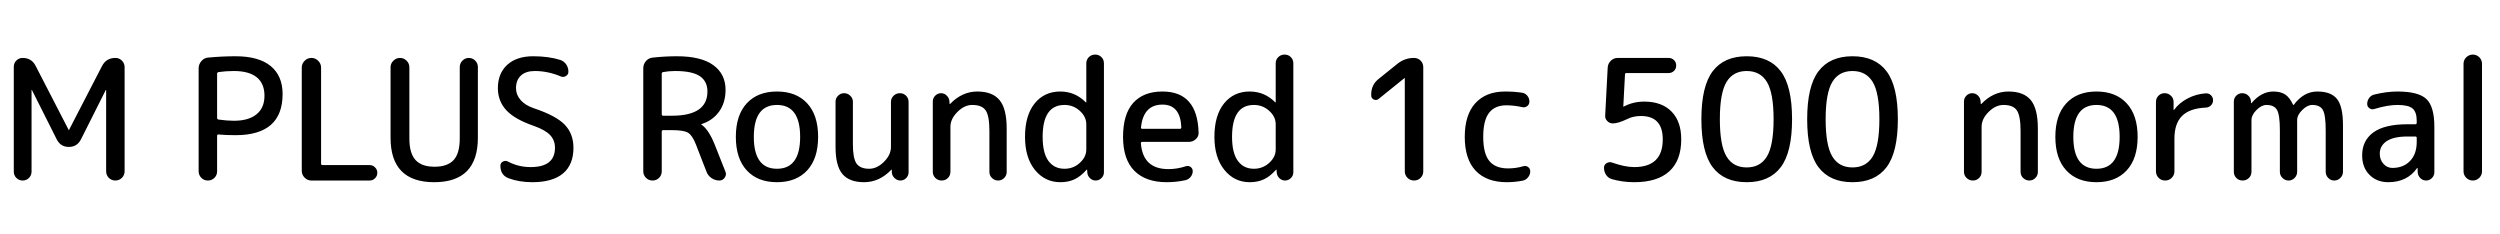 <svg xmlns="http://www.w3.org/2000/svg" xmlns:xlink="http://www.w3.org/1999/xlink" width="357.312" height="33.48"><path fill="black" d="M4.14 25.43Q3.77 25.80 3.24 25.80Q2.71 25.80 2.34 25.43Q1.97 25.06 1.97 24.53L1.97 24.53L1.97 9.55Q1.97 9.02 2.34 8.65Q2.71 8.28 3.24 8.28L3.24 8.28Q4.51 8.28 5.09 9.41L5.09 9.41L9.82 18.58Q9.82 18.60 9.84 18.60Q9.86 18.60 9.86 18.58L9.86 18.58L14.57 9.46Q15.17 8.28 16.49 8.28L16.49 8.28Q17.04 8.28 17.42 8.66Q17.81 9.05 17.81 9.60L17.81 9.60L17.81 24.48Q17.81 25.03 17.42 25.42Q17.04 25.80 16.49 25.80Q15.94 25.80 15.55 25.42Q15.17 25.03 15.17 24.48L15.17 24.48L15.17 12.86Q15.17 12.84 15.14 12.84Q15.12 12.84 15.12 12.86L15.12 12.86L11.57 19.92Q11.02 21 9.84 21Q8.66 21 8.11 19.92L8.11 19.92L4.56 12.86Q4.56 12.84 4.54 12.84Q4.51 12.84 4.51 12.86L4.51 12.86L4.51 24.53Q4.51 25.06 4.14 25.43ZM31.03 10.54L31.03 10.54L31.03 16.85Q31.03 17.04 31.25 17.09L31.25 17.09Q32.47 17.26 33.43 17.26L33.43 17.26Q35.54 17.26 36.67 16.33Q37.80 15.41 37.80 13.68Q37.80 11.95 36.70 11.05Q35.59 10.15 33.43 10.15L33.43 10.15Q32.28 10.15 31.25 10.30L31.25 10.30Q31.03 10.34 31.03 10.54ZM30.65 25.42Q30.26 25.80 29.71 25.80Q29.16 25.80 28.78 25.42Q28.39 25.03 28.39 24.48L28.39 24.48L28.39 9.77Q28.39 9.19 28.78 8.74Q29.16 8.28 29.74 8.23L29.74 8.23Q31.78 8.04 33.67 8.04L33.67 8.04Q36.98 8.04 38.69 9.44Q40.39 10.85 40.39 13.44L40.39 13.44Q40.39 19.32 33.67 19.32L33.67 19.32Q32.26 19.32 31.22 19.22L31.22 19.22Q31.03 19.22 31.03 19.42L31.03 19.42L31.03 24.48Q31.03 25.03 30.65 25.42ZM52.82 25.80L44.50 25.80Q43.94 25.80 43.54 25.39Q43.13 24.98 43.13 24.43L43.13 24.43L43.13 9.65Q43.13 9.10 43.54 8.69Q43.94 8.28 44.50 8.28L44.50 8.28L44.52 8.28Q45.07 8.28 45.48 8.69Q45.89 9.10 45.89 9.65L45.89 9.65L45.89 23.38Q45.89 23.59 46.08 23.59L46.08 23.59L52.82 23.59Q53.28 23.59 53.60 23.92Q53.93 24.24 53.93 24.70Q53.93 25.15 53.60 25.48Q53.28 25.80 52.82 25.80L52.82 25.80ZM68.30 19.68Q68.30 26.04 62.06 26.04Q55.82 26.04 55.82 19.68L55.82 19.68L55.82 9.62Q55.82 9.07 56.22 8.68Q56.62 8.28 57.17 8.28Q57.72 8.28 58.12 8.68Q58.51 9.07 58.51 9.62L58.51 9.62L58.51 19.80Q58.51 21.91 59.39 22.87Q60.26 23.83 62.11 23.83Q63.96 23.83 64.84 22.87Q65.71 21.91 65.71 19.80L65.71 19.80L65.71 9.58Q65.71 9.05 66.10 8.66Q66.48 8.28 67.01 8.28Q67.54 8.28 67.92 8.66Q68.30 9.05 68.30 9.58L68.30 9.58L68.30 19.68ZM76.32 18L76.32 18Q73.58 17.06 72.37 15.76Q71.16 14.45 71.16 12.60L71.16 12.60Q71.16 10.49 72.50 9.26Q73.85 8.04 76.20 8.04L76.20 8.04Q78.41 8.04 80.09 8.57L80.09 8.57Q80.59 8.74 80.92 9.20Q81.24 9.67 81.24 10.25L81.24 10.25Q81.24 10.66 80.88 10.87Q80.52 11.09 80.14 10.92L80.14 10.92Q78.31 10.15 76.44 10.15L76.44 10.15Q75.14 10.15 74.45 10.80Q73.75 11.45 73.75 12.60L73.75 12.60Q73.75 13.54 74.40 14.29Q75.05 15.05 76.32 15.48L76.32 15.48Q79.49 16.54 80.72 17.83Q81.96 19.13 81.96 21.12L81.96 21.12Q81.96 23.54 80.47 24.79Q78.98 26.04 76.08 26.04L76.08 26.04Q74.18 26.04 72.65 25.46L72.65 25.46Q71.52 25.01 71.52 23.69L71.52 23.69Q71.52 23.28 71.88 23.09Q72.24 22.90 72.60 23.09L72.60 23.09Q74.09 23.88 75.84 23.88L75.84 23.88Q79.32 23.88 79.32 21.12L79.32 21.12Q79.32 20.06 78.64 19.32Q77.95 18.58 76.32 18ZM94.58 10.54L94.58 10.54L94.58 16.32Q94.58 16.54 94.80 16.54L94.80 16.54L96.02 16.54Q101.11 16.54 101.11 13.08L101.11 13.08Q101.11 11.62 100.02 10.88Q98.93 10.15 96.50 10.15L96.50 10.15Q95.59 10.15 94.78 10.30L94.78 10.30Q94.58 10.34 94.58 10.54ZM94.20 25.42Q93.82 25.80 93.26 25.80Q92.71 25.80 92.33 25.42Q91.94 25.03 91.94 24.48L91.94 24.48L91.94 9.77Q91.94 9.17 92.33 8.72Q92.71 8.28 93.31 8.23L93.31 8.23Q95.09 8.04 96.74 8.04L96.74 8.04Q100.20 8.04 101.95 9.31Q103.70 10.58 103.70 12.84L103.70 12.84Q103.70 14.66 102.78 15.95Q101.86 17.23 100.25 17.74L100.25 17.74Q100.22 17.74 100.22 17.76L100.22 17.76Q100.22 17.81 100.25 17.81L100.25 17.81Q101.28 18.50 102.14 20.64L102.14 20.64L103.68 24.53Q103.87 24.98 103.58 25.39Q103.30 25.80 102.82 25.80L102.82 25.80Q102.19 25.80 101.69 25.45Q101.18 25.10 100.97 24.53L100.97 24.53L99.46 20.64Q98.95 19.34 98.34 18.97Q97.73 18.60 96.02 18.60L96.02 18.60L94.80 18.60Q94.58 18.60 94.58 18.82L94.58 18.82L94.58 24.48Q94.58 25.03 94.20 25.42ZM114.36 19.56Q114.36 15 111.05 15Q107.74 15 107.74 19.56Q107.74 24.12 111.05 24.12Q114.36 24.12 114.36 19.56ZM115.37 24.35Q113.81 26.04 111.05 26.04Q108.29 26.04 106.73 24.35Q105.17 22.66 105.17 19.56Q105.17 16.46 106.73 14.77Q108.29 13.08 111.05 13.08Q113.81 13.08 115.37 14.77Q116.93 16.46 116.93 19.56Q116.93 22.66 115.37 24.35ZM123.50 26.04L123.50 26.04Q121.39 26.04 120.41 24.88Q119.42 23.71 119.42 21L119.42 21L119.42 14.54Q119.42 14.04 119.78 13.68Q120.14 13.32 120.65 13.32Q121.15 13.32 121.52 13.68Q121.90 14.04 121.90 14.54L121.90 14.54L121.90 20.64Q121.90 22.63 122.42 23.38Q122.95 24.12 124.22 24.12L124.22 24.12Q125.35 24.12 126.35 23.12Q127.34 22.13 127.34 21L127.34 21L127.34 14.57Q127.34 14.04 127.72 13.68Q128.09 13.32 128.62 13.32Q129.14 13.32 129.50 13.68Q129.86 14.04 129.86 14.57L129.86 14.57L129.86 24.62Q129.86 25.10 129.52 25.45Q129.17 25.80 128.69 25.80Q128.21 25.80 127.85 25.45Q127.49 25.10 127.46 24.62L127.46 24.62L127.46 24.26Q127.46 24.24 127.44 24.24Q127.42 24.24 127.39 24.26L127.39 24.26Q125.69 26.04 123.50 26.04ZM135.48 25.44Q135.12 25.80 134.59 25.80Q134.06 25.80 133.69 25.44Q133.32 25.08 133.32 24.55L133.32 24.55L133.32 14.50Q133.32 14.02 133.67 13.67Q134.02 13.32 134.50 13.32Q134.98 13.32 135.32 13.67Q135.67 14.02 135.70 14.50L135.70 14.50L135.72 14.86Q135.72 14.88 135.74 14.88Q135.77 14.88 135.79 14.86L135.79 14.86Q137.50 13.08 139.68 13.08Q141.86 13.08 142.87 14.32Q143.88 15.55 143.88 18.36L143.88 18.36L143.88 24.58Q143.88 25.08 143.52 25.44Q143.16 25.80 142.66 25.80Q142.15 25.80 141.78 25.44Q141.41 25.08 141.41 24.58L141.41 24.58L141.41 18.72Q141.41 16.56 140.88 15.78Q140.35 15 138.96 15L138.96 15Q137.83 15 136.84 16.00Q135.84 16.99 135.84 18.12L135.84 18.12L135.84 24.55Q135.84 25.08 135.48 25.44ZM152.14 15L152.14 15Q149.02 15 149.02 19.56L149.02 19.56Q149.02 21.86 149.84 22.99Q150.67 24.12 152.14 24.12L152.14 24.12Q153.41 24.12 154.33 23.28Q155.26 22.44 155.26 21.36L155.26 21.36L155.26 17.76Q155.26 16.68 154.33 15.84Q153.41 15 152.14 15ZM151.54 26.04L151.54 26.04Q149.35 26.04 147.92 24.29Q146.50 22.54 146.50 19.56L146.50 19.56Q146.50 16.49 147.88 14.78Q149.26 13.08 151.54 13.08L151.54 13.08Q153.67 13.08 155.18 14.62L155.18 14.62Q155.21 14.64 155.23 14.64Q155.26 14.64 155.26 14.62L155.26 14.62L155.26 9.05Q155.26 8.52 155.63 8.16Q156 7.80 156.53 7.80Q157.06 7.80 157.42 8.16Q157.78 8.52 157.78 9.05L157.78 9.05L157.78 24.62Q157.78 25.10 157.43 25.45Q157.08 25.80 156.60 25.80Q156.12 25.80 155.77 25.45Q155.42 25.10 155.40 24.62L155.40 24.62L155.38 24.26Q155.38 24.24 155.35 24.24Q155.33 24.24 155.30 24.26L155.30 24.26Q154.42 25.25 153.55 25.64Q152.69 26.04 151.54 26.04ZM166.15 14.95L166.15 14.95Q163.42 14.95 163.08 18.19L163.08 18.19Q163.03 18.41 163.27 18.41L163.27 18.41L168.65 18.41Q168.84 18.41 168.84 18.19L168.84 18.19Q168.70 14.95 166.15 14.95ZM166.75 26.04L166.75 26.04Q163.75 26.04 162.13 24.41Q160.51 22.78 160.51 19.56Q160.51 16.34 161.96 14.71Q163.42 13.08 166.15 13.08L166.15 13.08Q171.14 13.08 171.31 18.94L171.31 18.94Q171.34 19.51 170.90 19.90Q170.47 20.28 169.90 20.28L169.90 20.28L163.25 20.28Q163.06 20.28 163.06 20.47L163.06 20.47Q163.34 24.17 166.99 24.17L166.99 24.17Q168.26 24.17 169.49 23.76L169.49 23.76Q169.85 23.64 170.16 23.86Q170.47 24.07 170.47 24.46L170.47 24.46Q170.47 24.91 170.18 25.27Q169.90 25.63 169.44 25.75L169.44 25.75Q168.12 26.04 166.75 26.04ZM179.21 15L179.21 15Q176.09 15 176.09 19.56L176.09 19.56Q176.09 21.86 176.92 22.99Q177.74 24.12 179.21 24.12L179.21 24.12Q180.48 24.12 181.40 23.28Q182.33 22.44 182.33 21.36L182.33 21.36L182.33 17.76Q182.33 16.68 181.40 15.84Q180.48 15 179.21 15ZM178.61 26.04L178.61 26.04Q176.42 26.04 175.00 24.29Q173.57 22.54 173.57 19.56L173.57 19.56Q173.57 16.49 174.95 14.78Q176.33 13.08 178.61 13.08L178.61 13.08Q180.74 13.08 182.26 14.62L182.26 14.62Q182.28 14.64 182.30 14.64Q182.33 14.64 182.33 14.62L182.33 14.62L182.33 9.05Q182.33 8.52 182.70 8.16Q183.07 7.80 183.60 7.80Q184.13 7.80 184.49 8.16Q184.85 8.52 184.85 9.05L184.85 9.05L184.85 24.62Q184.85 25.10 184.50 25.45Q184.15 25.80 183.67 25.80Q183.19 25.80 182.84 25.45Q182.50 25.10 182.47 24.62L182.47 24.62L182.45 24.26Q182.45 24.24 182.42 24.24Q182.40 24.24 182.38 24.26L182.38 24.26Q181.49 25.25 180.62 25.64Q179.76 26.04 178.61 26.04ZM200.71 11.18L197.04 14.14Q196.70 14.40 196.34 14.22Q195.98 14.04 195.98 13.63L195.98 13.63L195.98 13.49Q195.98 12.12 197.04 11.28L197.04 11.28L199.75 9.10Q200.78 8.28 202.10 8.28L202.10 8.28Q202.66 8.28 203.04 8.66Q203.42 9.05 203.42 9.60L203.42 9.60L203.42 24.48Q203.42 25.03 203.04 25.42Q202.66 25.80 202.10 25.80Q201.55 25.80 201.17 25.42Q200.78 25.03 200.78 24.48L200.78 24.48L200.78 11.18Q200.78 11.16 200.76 11.16L200.76 11.16L200.71 11.18ZM215.35 26.04L215.35 26.04Q212.47 26.04 210.91 24.40Q209.35 22.75 209.35 19.56L209.35 19.56Q209.35 16.42 210.86 14.75Q212.38 13.08 215.11 13.08L215.11 13.08Q216.38 13.08 217.54 13.25L217.54 13.25Q217.99 13.32 218.29 13.68Q218.59 14.04 218.59 14.52L218.59 14.52Q218.59 14.93 218.27 15.17Q217.94 15.41 217.54 15.31L217.54 15.31Q216.36 15.05 215.30 15.05L215.30 15.05Q213.65 15.05 212.82 16.13Q211.99 17.21 211.99 19.56L211.99 19.56Q211.99 21.96 212.87 23.02Q213.74 24.07 215.54 24.07L215.54 24.07Q216.67 24.07 217.70 23.76L217.70 23.76Q218.09 23.64 218.40 23.87Q218.71 24.10 218.71 24.48L218.71 24.48Q218.71 24.96 218.40 25.34Q218.09 25.73 217.63 25.82L217.63 25.82Q216.48 26.04 215.35 26.04ZM230.40 25.61L230.40 25.61Q229.87 25.46 229.56 25.01Q229.25 24.55 229.25 23.98L229.25 23.98Q229.25 23.54 229.62 23.32Q229.99 23.09 230.40 23.23L230.40 23.23Q232.22 23.88 233.57 23.88L233.57 23.88Q237.65 23.88 237.65 19.92L237.65 19.92Q237.65 16.58 234.53 16.58L234.53 16.58Q233.42 16.58 232.56 17.02L232.56 17.02Q231.26 17.64 230.52 17.64L230.52 17.64Q230.04 17.64 229.72 17.30Q229.39 16.97 229.42 16.51L229.42 16.51L229.78 9.65Q229.82 9.07 230.23 8.68Q230.64 8.28 231.22 8.28L231.22 8.28L238.49 8.28Q238.94 8.28 239.26 8.59Q239.57 8.90 239.57 9.36Q239.57 9.82 239.26 10.13Q238.94 10.44 238.49 10.44L238.49 10.44L232.44 10.44Q232.25 10.44 232.25 10.66L232.25 10.66L232.01 15.22Q232.01 15.24 232.03 15.24Q232.06 15.24 232.06 15.24L232.06 15.24L232.10 15.22Q233.42 14.52 235.01 14.52L235.01 14.52Q237.50 14.52 238.90 15.94Q240.29 17.35 240.29 19.92L240.29 19.92Q240.29 22.94 238.58 24.49Q236.88 26.04 233.57 26.04L233.57 26.04Q231.91 26.04 230.40 25.61ZM252.54 11.72Q251.59 10.15 249.65 10.15Q247.70 10.15 246.76 11.72Q245.81 13.30 245.81 17.04Q245.81 20.78 246.76 22.36Q247.70 23.93 249.65 23.93Q251.59 23.93 252.54 22.36Q253.49 20.78 253.49 17.04Q253.49 13.30 252.54 11.72ZM254.51 23.90Q252.89 26.04 249.65 26.04Q246.41 26.04 244.79 23.90Q243.17 21.77 243.17 17.04Q243.17 12.31 244.79 10.18Q246.41 8.04 249.65 8.04Q252.89 8.04 254.51 10.18Q256.13 12.31 256.13 17.04Q256.13 21.77 254.51 23.90ZM267.66 11.72Q266.71 10.15 264.77 10.15Q262.82 10.15 261.88 11.72Q260.93 13.30 260.93 17.04Q260.93 20.78 261.88 22.36Q262.82 23.93 264.77 23.93Q266.71 23.93 267.66 22.36Q268.61 20.78 268.61 17.04Q268.61 13.30 267.66 11.72ZM269.63 23.90Q268.01 26.04 264.77 26.04Q261.53 26.04 259.91 23.90Q258.29 21.77 258.29 17.04Q258.29 12.31 259.91 10.18Q261.53 8.04 264.77 8.04Q268.01 8.04 269.63 10.18Q271.25 12.31 271.25 17.04Q271.25 21.77 269.63 23.90ZM282.86 25.44Q282.50 25.80 281.98 25.80Q281.45 25.80 281.08 25.44Q280.70 25.08 280.70 24.55L280.70 24.55L280.70 14.50Q280.70 14.02 281.05 13.67Q281.40 13.32 281.88 13.32Q282.36 13.32 282.71 13.67Q283.06 14.02 283.08 14.50L283.08 14.50L283.10 14.86Q283.10 14.88 283.13 14.88Q283.15 14.88 283.18 14.86L283.18 14.86Q284.88 13.08 287.06 13.08Q289.25 13.08 290.26 14.32Q291.26 15.55 291.26 18.36L291.26 18.36L291.26 24.58Q291.26 25.08 290.90 25.44Q290.54 25.80 290.04 25.80Q289.54 25.80 289.16 25.44Q288.79 25.08 288.79 24.58L288.79 24.58L288.79 18.72Q288.79 16.56 288.26 15.78Q287.74 15 286.34 15L286.34 15Q285.22 15 284.22 16.00Q283.22 16.99 283.22 18.12L283.22 18.12L283.22 24.55Q283.22 25.08 282.86 25.44ZM302.95 19.56Q302.95 15 299.64 15Q296.33 15 296.33 19.56Q296.33 24.12 299.64 24.12Q302.95 24.12 302.95 19.56ZM303.96 24.35Q302.40 26.04 299.64 26.04Q296.88 26.04 295.32 24.35Q293.76 22.66 293.76 19.56Q293.76 16.46 295.32 14.77Q296.88 13.08 299.64 13.08Q302.40 13.08 303.96 14.77Q305.52 16.46 305.52 19.56Q305.52 22.66 303.96 24.35ZM310.39 25.42Q310.01 25.80 309.46 25.80Q308.90 25.80 308.52 25.42Q308.14 25.03 308.14 24.48L308.14 24.48L308.14 14.57Q308.14 14.04 308.50 13.68Q308.86 13.32 309.38 13.32Q309.91 13.32 310.28 13.68Q310.66 14.04 310.66 14.57L310.66 14.57L310.66 15.70Q310.66 15.72 310.68 15.72L310.68 15.72Q310.73 15.72 310.73 15.70L310.73 15.70Q311.45 14.71 312.65 14.08Q313.85 13.44 315.26 13.34L315.26 13.34Q315.70 13.32 316.00 13.61Q316.30 13.90 316.30 14.33Q316.30 14.76 316.00 15.06Q315.70 15.36 315.26 15.38L315.26 15.38Q312.96 15.48 311.87 16.57Q310.78 17.66 310.78 19.80L310.78 19.80L310.78 24.48Q310.78 25.03 310.39 25.42ZM321.42 25.44Q321.05 25.80 320.52 25.80Q319.99 25.80 319.63 25.44Q319.27 25.08 319.27 24.55L319.27 24.55L319.27 14.52Q319.27 14.02 319.62 13.67Q319.97 13.32 320.47 13.32Q320.98 13.32 321.34 13.67Q321.70 14.02 321.72 14.52L321.72 14.52L321.72 14.74Q321.72 14.76 321.74 14.76L321.74 14.76Q321.79 14.76 321.79 14.74L321.79 14.74Q323.21 13.08 324.91 13.08L324.91 13.08Q325.97 13.08 326.62 13.51Q327.26 13.94 327.74 14.98L327.74 14.98Q327.74 15 327.79 15L327.79 15Q327.82 15 327.84 14.98L327.84 14.98Q329.26 13.08 331.20 13.08L331.20 13.08Q333.17 13.08 334.02 14.15Q334.87 15.22 334.87 17.88L334.87 17.88L334.87 24.55Q334.87 25.06 334.50 25.43Q334.13 25.80 333.62 25.80Q333.12 25.80 332.76 25.43Q332.40 25.06 332.40 24.55L332.40 24.55L332.40 18.60Q332.40 16.42 331.99 15.71Q331.58 15 330.48 15L330.48 15Q329.78 15 329.05 15.72Q328.32 16.44 328.32 17.16L328.32 17.16L328.32 24.55Q328.32 25.06 327.96 25.43Q327.60 25.80 327.10 25.80Q326.59 25.80 326.22 25.43Q325.85 25.06 325.85 24.55L325.85 24.55L325.85 18.60Q325.85 16.42 325.44 15.71Q325.03 15 323.93 15L323.93 15Q323.23 15 322.51 15.72Q321.79 16.44 321.79 17.16L321.79 17.16L321.79 24.55Q321.79 25.08 321.42 25.44ZM345.19 19.51L344.09 19.51Q342.12 19.51 341.12 20.17Q340.13 20.83 340.13 21.96L340.13 21.96Q340.13 22.85 340.66 23.42Q341.18 24 341.93 24L341.93 24Q343.51 24 344.46 23.00Q345.41 22.01 345.41 20.28L345.41 20.28L345.41 19.70Q345.41 19.51 345.19 19.51L345.19 19.51ZM341.33 26.04L341.33 26.04Q339.70 26.04 338.65 24.98Q337.61 23.93 337.61 22.20L337.61 22.20Q337.61 20.09 339.22 18.92Q340.82 17.76 344.09 17.76L344.09 17.76L345.19 17.76Q345.41 17.76 345.41 17.54L345.41 17.54L345.41 17.28Q345.41 16.01 344.81 15.50Q344.21 15 342.65 15L342.65 15Q341.26 15 339.34 15.58L339.34 15.58Q338.98 15.70 338.65 15.47Q338.33 15.24 338.33 14.86L338.33 14.86Q338.33 14.38 338.62 13.99Q338.90 13.61 339.36 13.51L339.36 13.51Q341.09 13.08 342.65 13.08L342.65 13.08Q345.67 13.08 346.80 14.16Q347.93 15.24 347.93 18.12L347.93 18.12L347.93 24.62Q347.93 25.10 347.58 25.45Q347.23 25.80 346.75 25.80Q346.27 25.80 345.92 25.45Q345.58 25.10 345.55 24.62L345.55 24.62L345.53 24.02Q345.53 24 345.50 24L345.50 24Q345.46 24 345.46 24.02L345.46 24.02Q344.06 26.04 341.33 26.04ZM354.35 25.42Q353.95 25.80 353.42 25.80Q352.90 25.80 352.50 25.42Q352.10 25.03 352.10 24.48L352.10 24.48L352.10 9.12Q352.10 8.57 352.50 8.18Q352.90 7.80 353.42 7.80Q353.95 7.80 354.35 8.18Q354.74 8.57 354.74 9.12L354.74 9.12L354.74 24.48Q354.74 25.03 354.35 25.42Z"/></svg>